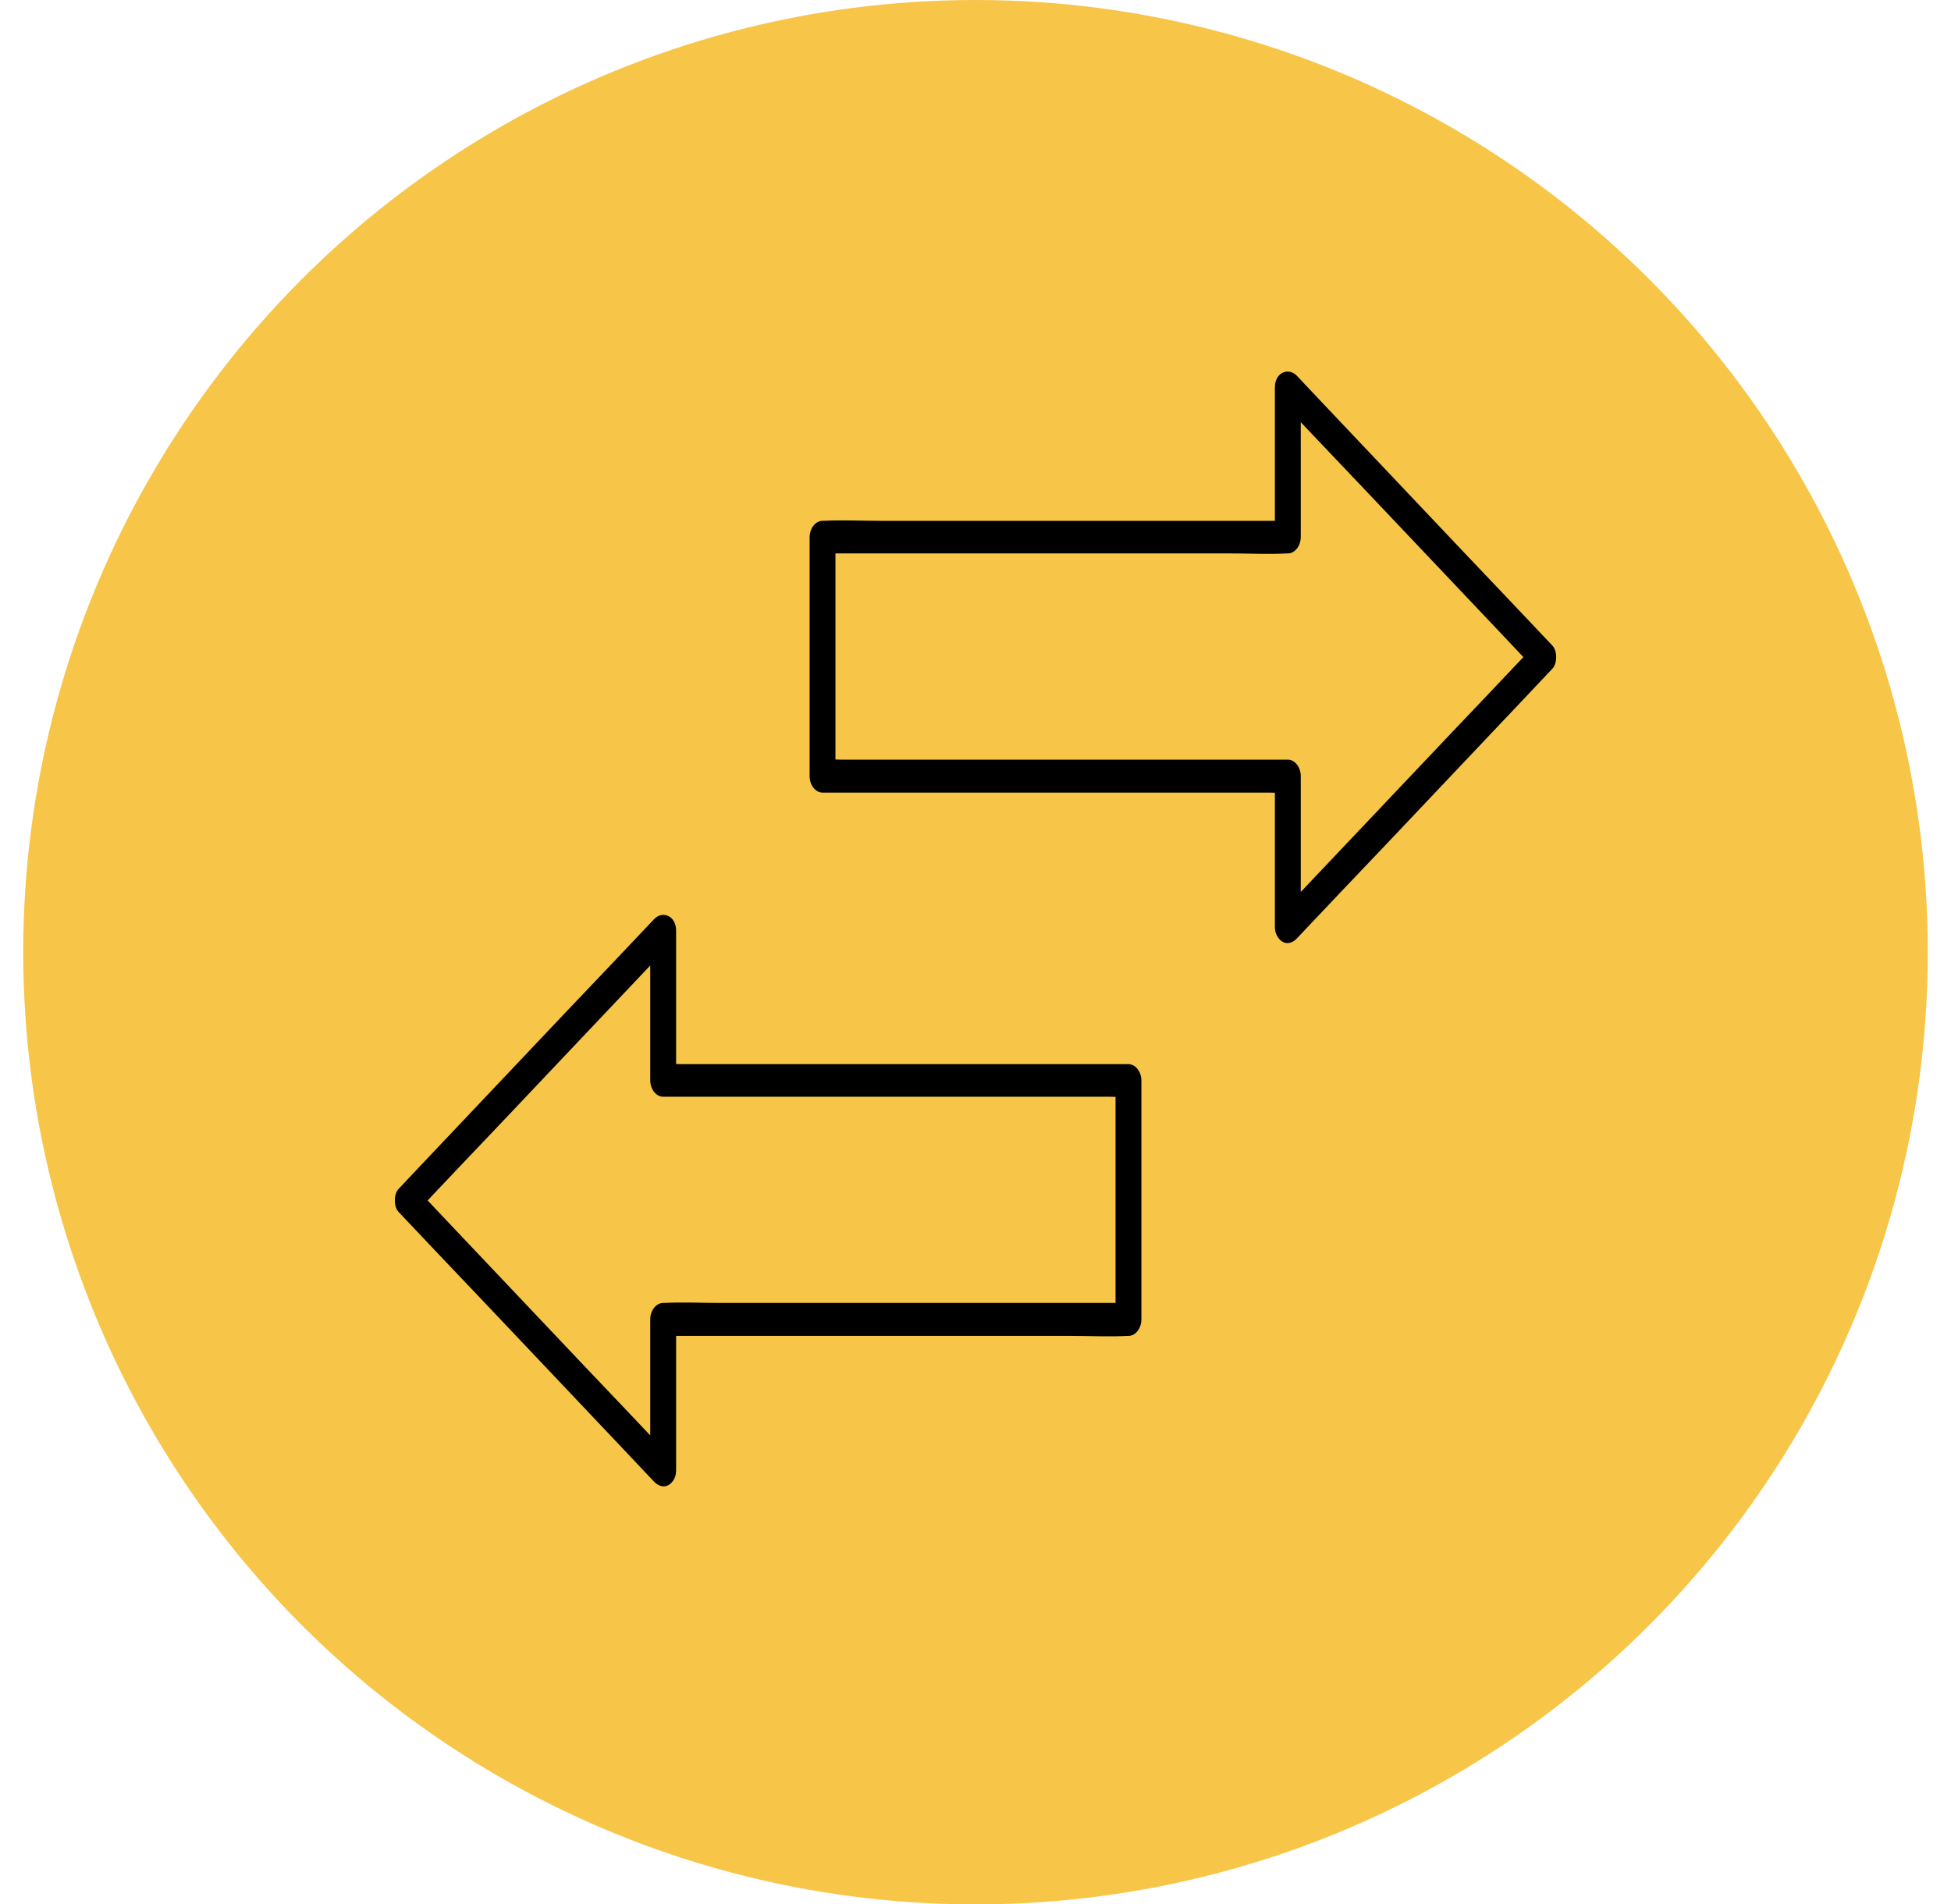 <svg width="42" height="41" viewBox="0 0 42 41" fill="none" xmlns="http://www.w3.org/2000/svg">
<circle cx="21" cy="20.5" r="20.5" fill="#F7C548"/>
<path d="M28.002 19.95V17.113V16.708C28.002 16.517 27.874 16.355 27.725 16.355H26.729H24.335H21.441H18.94H18.115C17.988 16.355 17.852 16.341 17.725 16.355H17.709C17.8 16.471 17.894 16.591 17.985 16.708V12.197V11.562C17.894 11.679 17.8 11.798 17.709 11.915H18.705H21.098H23.992H26.494C26.898 11.915 27.304 11.936 27.708 11.915H27.725C27.874 11.915 28.002 11.753 28.002 11.562V8.739V8.338C27.844 8.422 27.686 8.503 27.528 8.588C28.148 9.243 28.768 9.899 29.39 10.551C30.378 11.594 31.366 12.637 32.354 13.68C32.578 13.92 32.805 14.156 33.029 14.396V13.899C32.409 14.554 31.789 15.21 31.167 15.862C30.179 16.905 29.191 17.948 28.203 18.991C27.979 19.231 27.753 19.467 27.528 19.707C27.412 19.826 27.429 20.08 27.528 20.203C27.642 20.348 27.805 20.327 27.919 20.203C28.538 19.548 29.158 18.892 29.781 18.241C30.768 17.197 31.756 16.154 32.744 15.111C32.968 14.871 33.195 14.635 33.419 14.396C33.527 14.283 33.527 14.012 33.419 13.899C32.799 13.243 32.179 12.588 31.557 11.936C30.569 10.893 29.581 9.85 28.594 8.806C28.369 8.567 28.143 8.331 27.919 8.091C27.741 7.904 27.445 8.013 27.445 8.341V11.164V11.566C27.537 11.45 27.631 11.33 27.722 11.213H26.726H24.333H21.438H18.937C18.533 11.213 18.127 11.192 17.723 11.213H17.706C17.556 11.213 17.429 11.376 17.429 11.566V16.077V16.711C17.429 16.901 17.556 17.064 17.706 17.064H18.702H21.095H23.989H26.491H27.315C27.443 17.064 27.578 17.078 27.705 17.064H27.722L27.445 16.711V19.548V19.953C27.448 20.401 28.002 20.404 28.002 19.95L28.002 19.95Z" fill="black"/>
<path d="M14.555 31.651V28.814V28.408C14.463 28.524 14.369 28.644 14.278 28.761H15.274H17.667H20.561H23.063C23.467 28.761 23.873 28.782 24.277 28.761H24.294C24.444 28.761 24.571 28.599 24.571 28.408V23.897V23.263C24.571 23.073 24.444 22.911 24.294 22.911H23.298H20.905H18.011H15.509H14.685C14.557 22.911 14.422 22.896 14.294 22.911H14.278C14.369 23.027 14.463 23.147 14.555 23.263V20.44V20.038C14.555 19.711 14.259 19.601 14.082 19.788C13.462 20.444 12.842 21.099 12.219 21.751C11.232 22.794 10.244 23.837 9.256 24.881C9.032 25.12 8.805 25.356 8.581 25.596C8.473 25.709 8.473 25.98 8.581 26.093C9.201 26.748 9.82 27.404 10.443 28.056C11.431 29.099 12.419 30.142 13.406 31.185C13.63 31.425 13.857 31.661 14.082 31.901C14.198 32.02 14.361 32.045 14.472 31.901C14.568 31.777 14.588 31.524 14.472 31.404C13.852 30.748 13.232 30.093 12.61 29.441C11.622 28.398 10.634 27.355 9.646 26.311C9.422 26.072 9.195 25.836 8.971 25.596V26.093C9.591 25.437 10.211 24.782 10.833 24.13C11.821 23.087 12.809 22.044 13.796 21C14.021 20.761 14.248 20.525 14.472 20.285C14.314 20.201 14.156 20.119 13.998 20.035V22.858V23.259C13.998 23.45 14.126 23.612 14.275 23.612H15.271H17.665H20.559H23.06H23.885C24.012 23.612 24.147 23.626 24.275 23.612H24.291C24.2 23.496 24.106 23.376 24.015 23.259V27.77V28.405L24.291 28.052H23.295H20.902H18.008H15.506C15.102 28.052 14.696 28.031 14.292 28.052H14.275C14.126 28.052 13.998 28.214 13.998 28.405V31.242V31.647C14.001 32.102 14.555 32.105 14.555 31.651L14.555 31.651Z" fill="black"/>
</svg>
